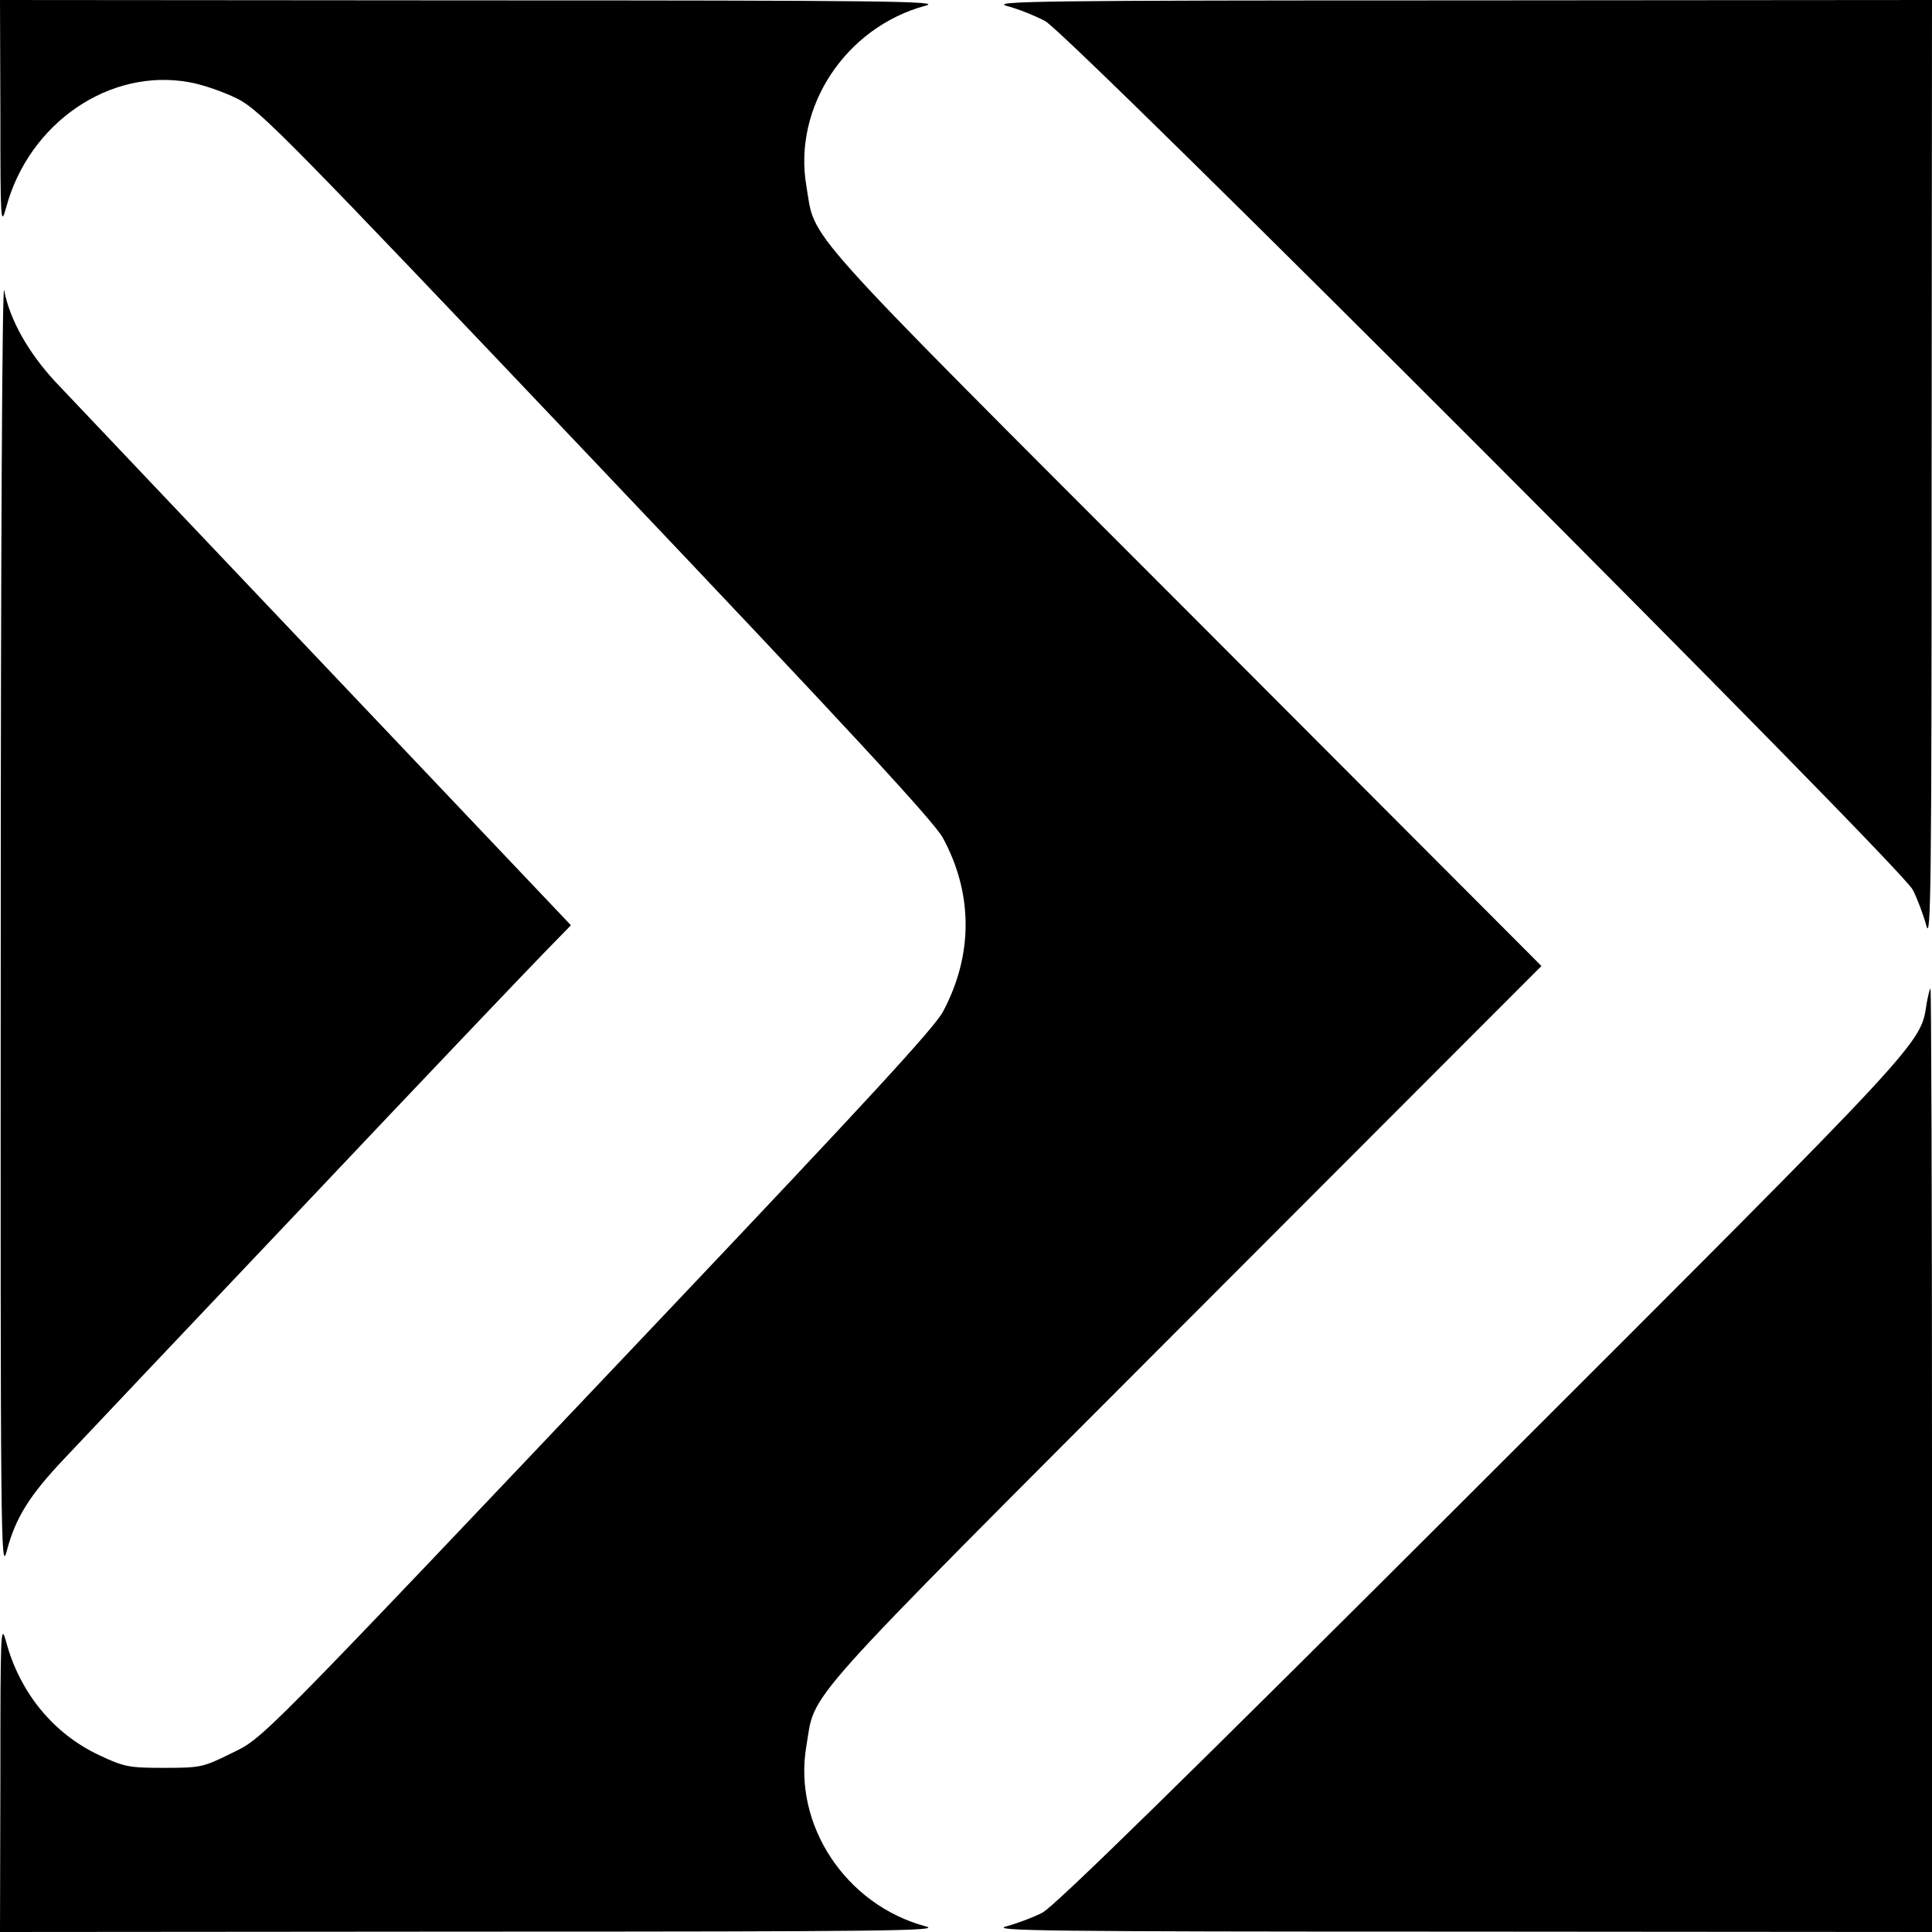 <?xml version="1.0" standalone="no"?>
<!DOCTYPE svg PUBLIC "-//W3C//DTD SVG 20010904//EN"
 "http://www.w3.org/TR/2001/REC-SVG-20010904/DTD/svg10.dtd">
<svg version="1.0" xmlns="http://www.w3.org/2000/svg"
 width="512pt" height="512pt" viewBox="0 0 512 512"
 preserveAspectRatio="xMidYMid meet">

<g transform="translate(0,512) scale(0.1,-0.1)"
fill="#000000" stroke="none">
<path d="M1 4818 c0 -283 1 -300 15 -249 60 225 275 372 486 333 35 -6 92 -26
128 -44 60 -31 130 -102 952 -968 660 -695 895 -949 917 -991 80 -148 80 -310
0 -460 -23 -43 -203 -238 -726 -790 -1111 -1172 -1072 -1132 -1161 -1176 -73
-36 -80 -38 -176 -38 -94 0 -106 2 -174 34 -121 57 -210 166 -246 301 -14 51
-15 25 -15 -357 l-1 -413 1253 1 c1098 0 1246 2 1200 14 -212 57 -352 269
-316 478 25 148 -35 81 1002 1120 l946 947 -946 948 c-1037 1038 -977 971
-1002 1119 -36 209 104 421 316 478 46 12 -102 14 -1200 14 l-1253 1 1 -302z"/>
<path d="M2669 5104 c30 -8 75 -26 101 -40 65 -35 2270 -2242 2299 -2302 12
-23 28 -66 36 -95 12 -46 14 102 14 1201 l1 1252 -1252 -1 c-1114 0 -1247 -2
-1199 -15z"/>
<path d="M2 2670 c-1 -1641 0 -1722 16 -1660 23 88 61 148 152 244 42 45 328
347 635 671 307 325 592 624 633 666 l75 77 -649 684 c-357 376 -680 717 -718
757 -71 77 -120 163 -135 242 -5 25 -9 -685 -9 -1681z"/>
<path d="M5106 2462 c-17 -111 7 -85 -1183 -1274 -771 -770 -1131 -1123 -1161
-1137 -23 -12 -66 -28 -95 -36 -46 -12 102 -14 1201 -14 l1252 -1 0 1250 c0
688 -2 1250 -4 1250 -2 0 -6 -17 -10 -38z"/>
</g>
</svg>
